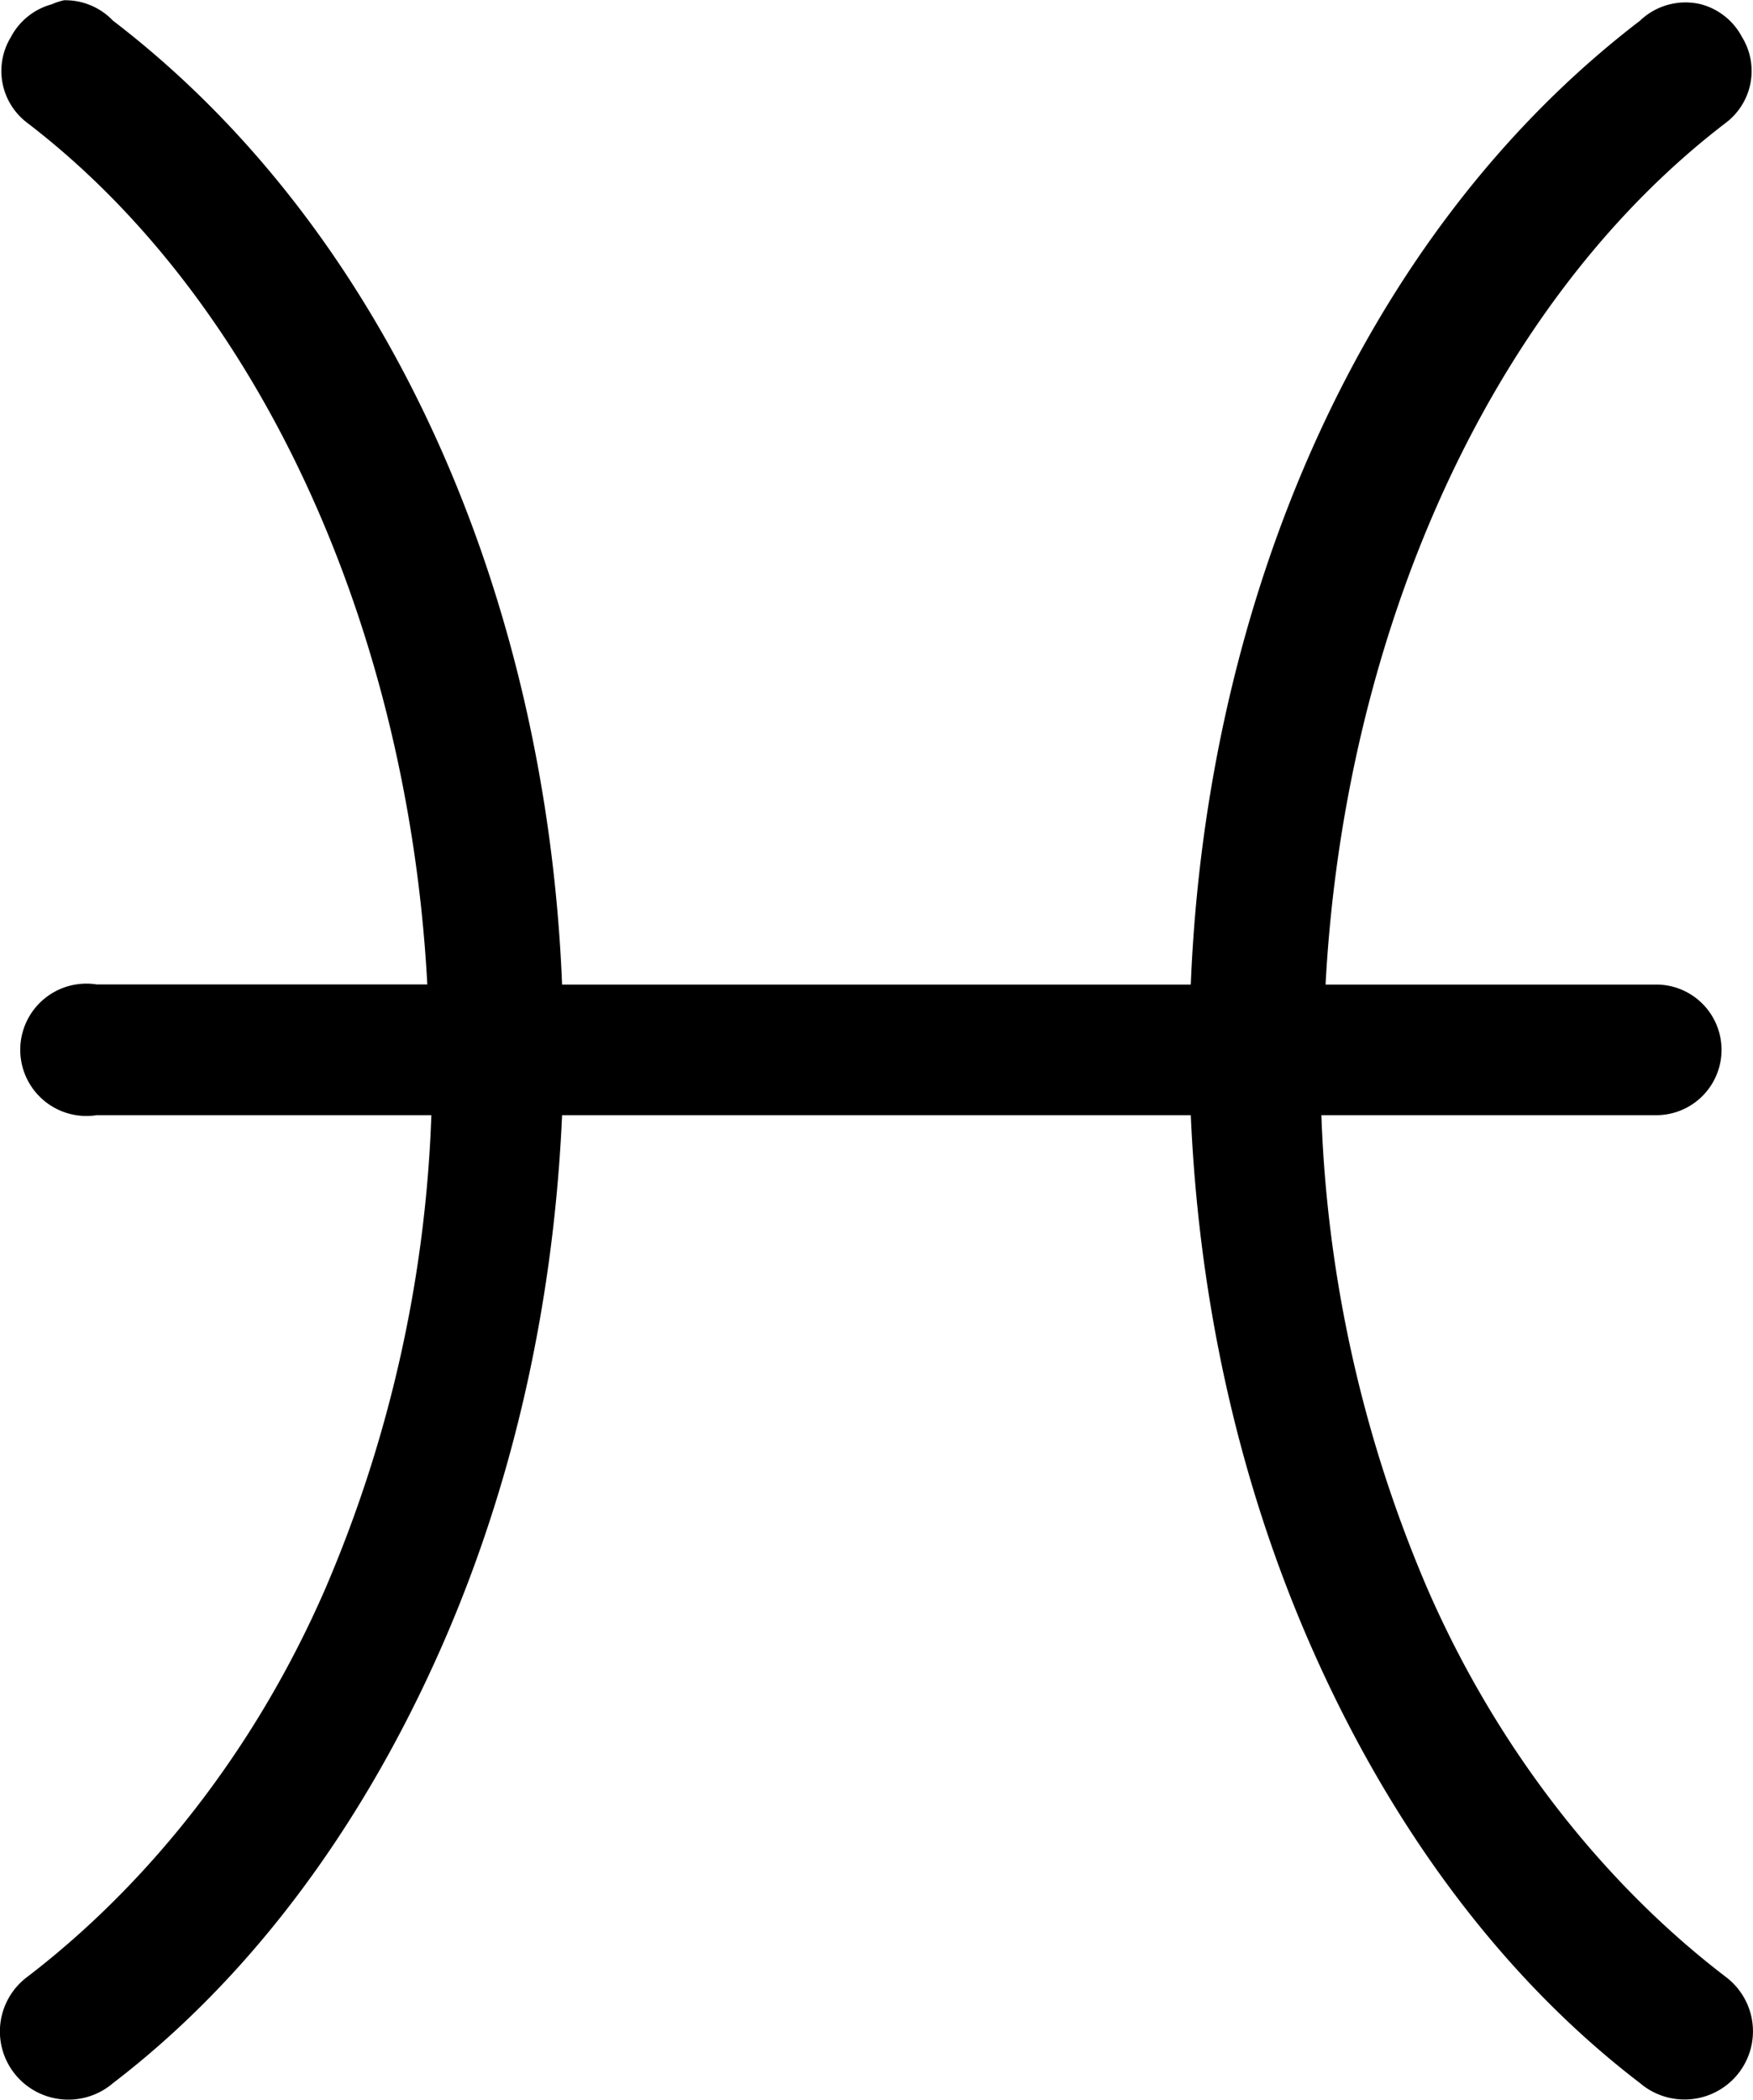 <svg xmlns="http://www.w3.org/2000/svg" viewBox="1.315 1036.36 13.37 16.01">
  <path d="M1.803 1036.362a.5.497 0 0 0-.094.031.5.497 0 0 0-.311.25.5.497 0 0 0 .124.653c1.811 1.386 2.91 3.912 3.052 6.57H2.052a.498.498 0 0 0-.156 0 .504.504 0 1 0 .156.997h2.553a10.042 10.042 0 0 1-.81 3.613c-.541 1.243-1.36 2.26-2.273 2.958a.522.52 0 1 0 .654.81c1.068-.817 1.922-1.985 2.523-3.364.556-1.276.842-2.648.903-4.017h4.795c.06 1.37.347 2.74.903 4.017.601 1.38 1.456 2.547 2.523 3.363a.522.52 0 1 0 .654-.81c-.912-.697-1.732-1.714-2.274-2.957a10.042 10.042 0 0 1-.81-3.613h2.554a.498.498 0 1 0 0-.996h-2.522c.142-2.659 1.24-5.185 3.052-6.57a.5.497 0 0 0 .124-.655.5.497 0 0 0-.311-.249.5.497 0 0 0-.467.125c-2.125 1.626-3.308 4.421-3.426 7.349H5.602c-.118-2.928-1.3-5.723-3.426-7.35a.5.497 0 0 0-.373-.155z" fill="#000"/>
</svg>